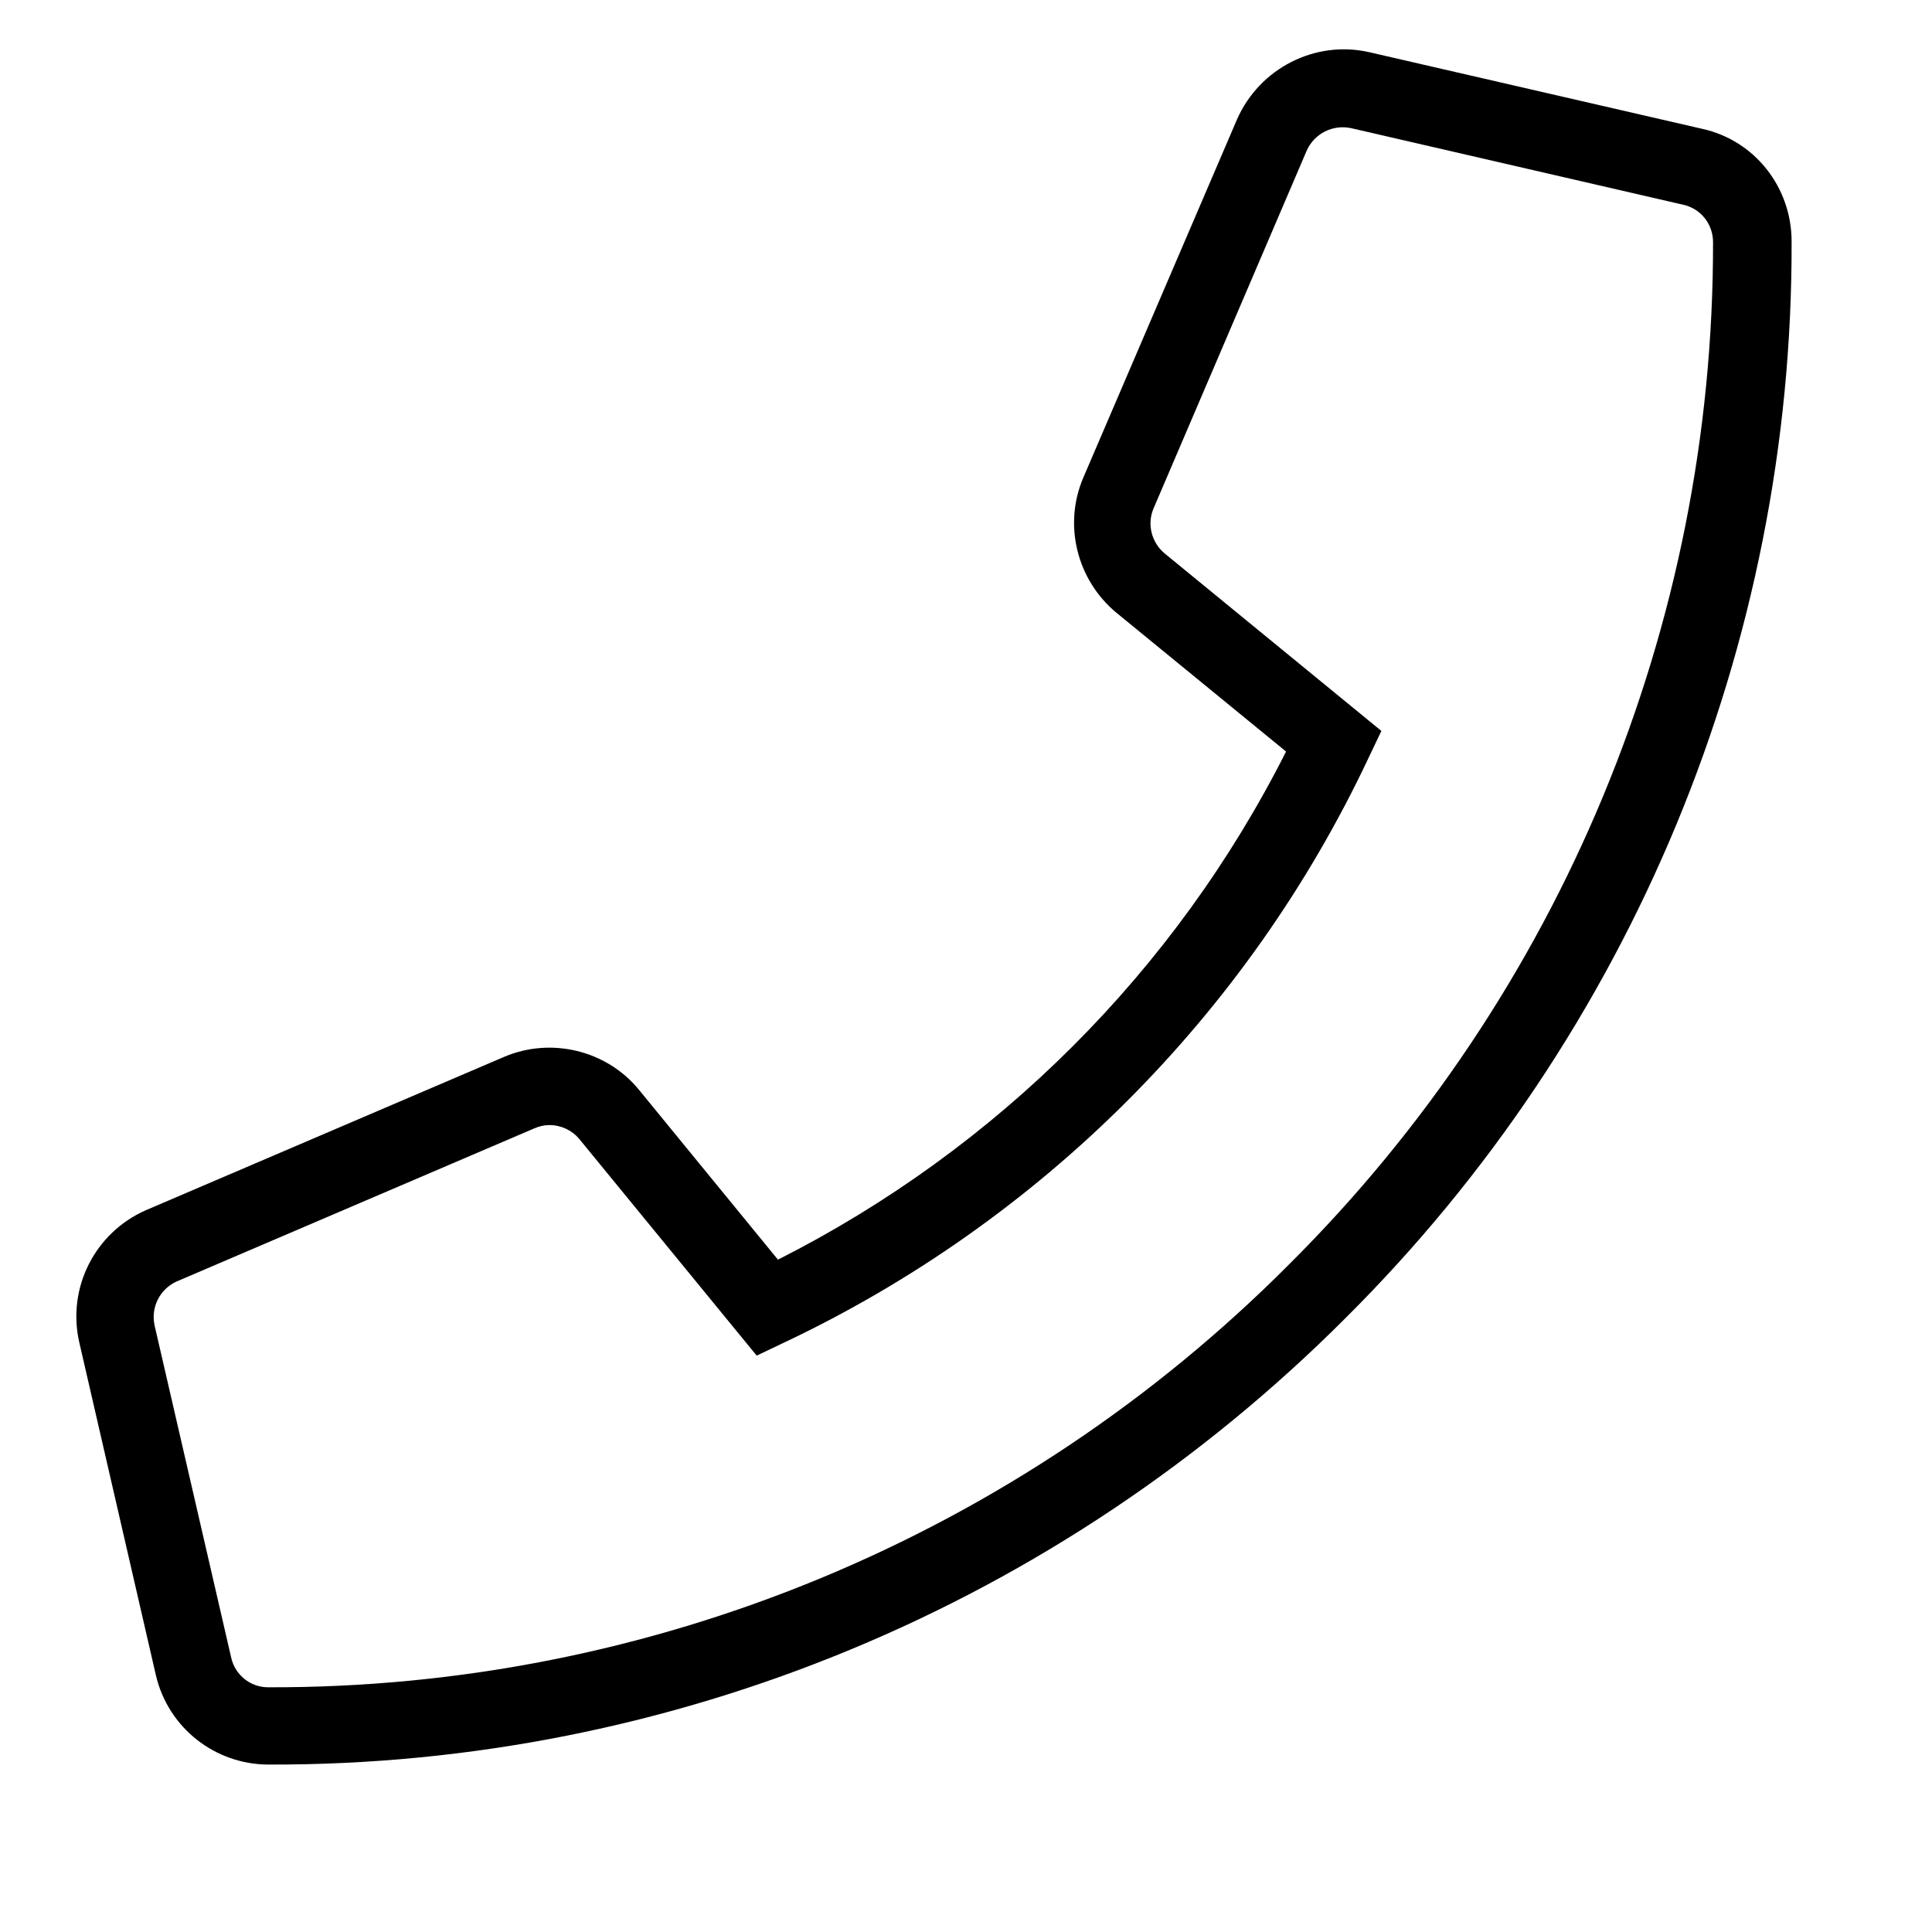 <?xml version="1.0" encoding="utf-8"?>
<!-- Generator: Adobe Illustrator 24.1.0, SVG Export Plug-In . SVG Version: 6.00 Build 0)  -->
<svg version="1.1" id="Layer_1" xmlns="http://www.w3.org/2000/svg" xmlns:xlink="http://www.w3.org/1999/xlink" x="0px" y="0px"
	 viewBox="0 0 300 300" style="enable-background:new 0 0 300 300;" xml:space="preserve">
<path d="M41.7,274L41.7,274c-8.3,0-15.6-5.7-17.5-13.9l-11.9-51.7c-1.9-8.4,2.4-17,10.4-20.5l55.6-23.8c7.3-3.1,15.9-1,20.9,5.1
	l21.6,26.4c34-17.2,61.7-44.8,78.9-78.9l-26.4-21.6c-6.1-5.1-8.2-13.6-5.1-20.9l23.9-55.7c3.5-7.9,12.1-12.3,20.5-10.4l51.7,11.9
	c8.2,1.8,13.9,9.1,13.9,17.5c0.2,62.7-24.8,122.9-69.2,167.1C164.5,249.2,104.4,274.2,41.7,274z M85.3,174.7c-0.8,0-1.6,0.2-2.3,0.5
	L27.4,199c-2.6,1.2-4,4-3.4,6.8l11.9,51.6c0.6,2.7,3,4.6,5.7,4.6l0,0c59.5,0.2,116.6-23.5,158.6-65.7c42.2-42,65.9-99.1,65.8-158.7
	c0-2.8-1.9-5.2-4.6-5.8l-51.6-11.9c-2.8-0.6-5.7,0.8-6.9,3.5L179.1,79c-1,2.4-0.3,5.2,1.7,6.9l33.7,27.6l-2,4.2
	c-18.8,39.9-51,72-90.8,90.8l-4.2,2l-27.6-33.7C88.8,175.5,87.1,174.7,85.3,174.7L85.3,174.7z"/>
</svg>
